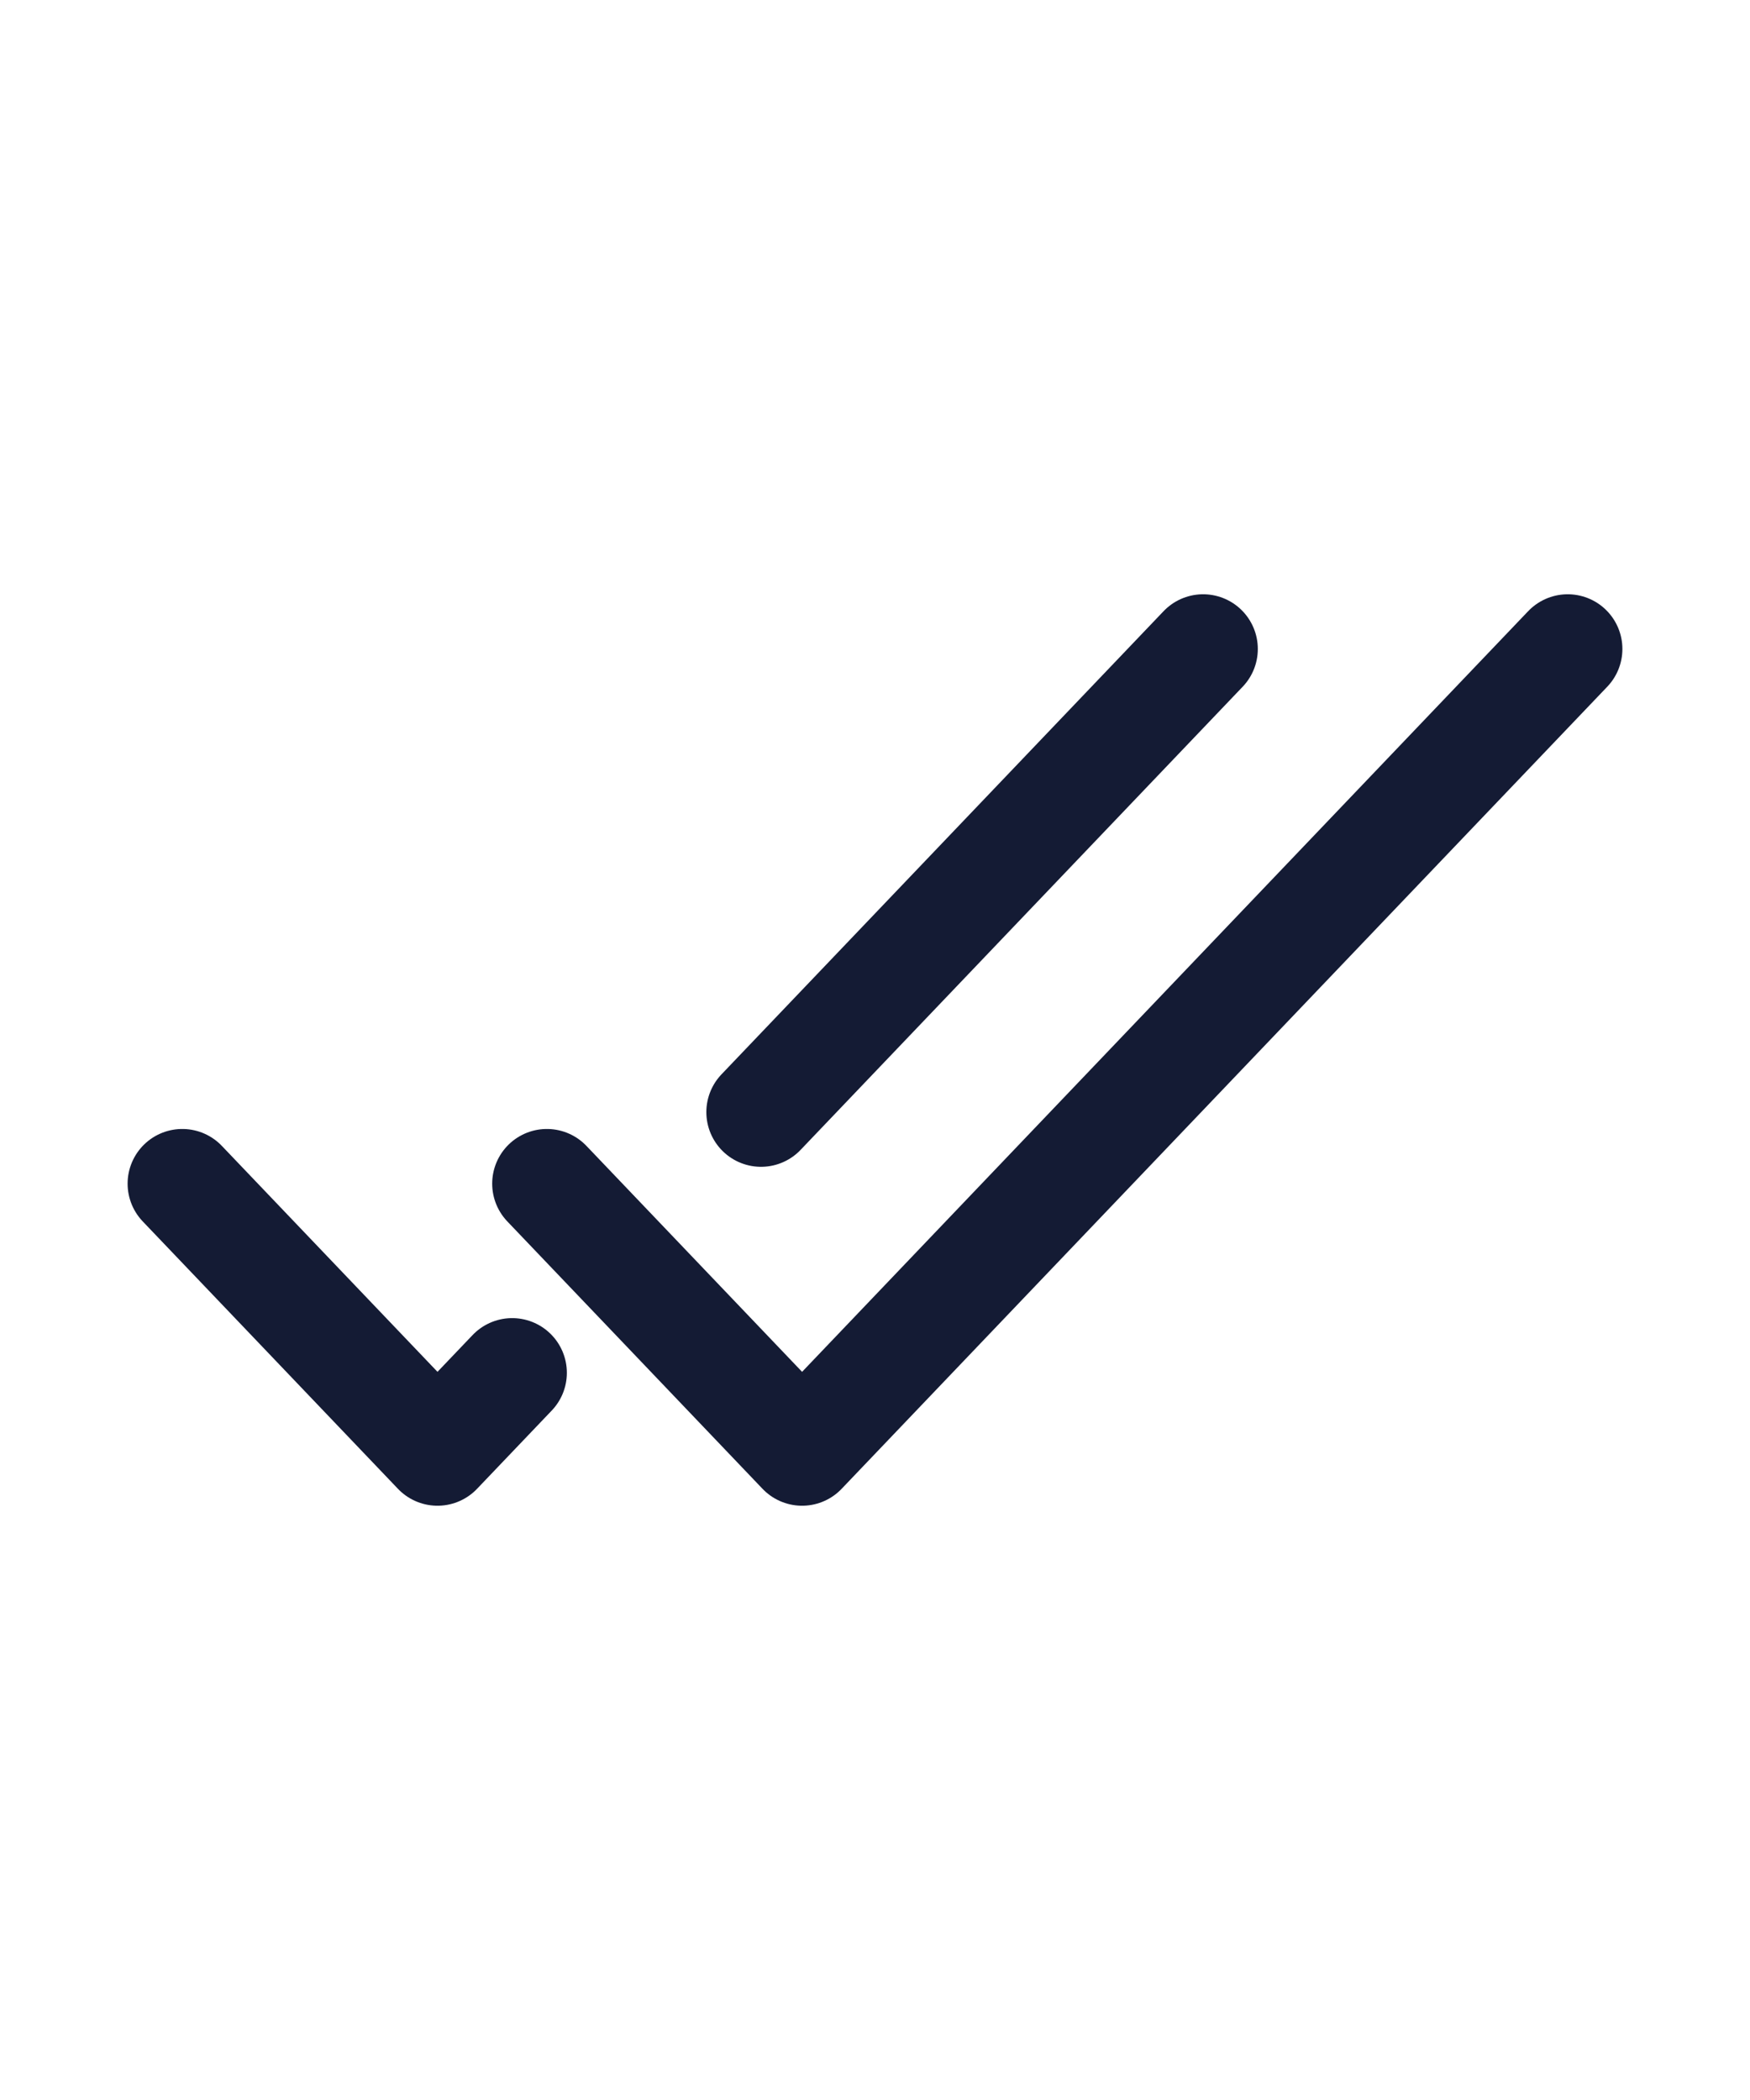 <svg width="20"  viewBox="0 0 24 24" fill="none" xmlns="http://www.w3.org/2000/svg">
<path d="M2.5 13.833L6 17.5L7.024 16.427M16.5 6.5L10.437 12.852" stroke="#141B34" stroke-width="1.5" stroke-linecap="round" stroke-linejoin="round"/>
<path d="M7.5 13.833L11 17.5L21.5 6.5" stroke="#141B34" stroke-width="1.5" stroke-linecap="round" stroke-linejoin="round"/>
</svg>
